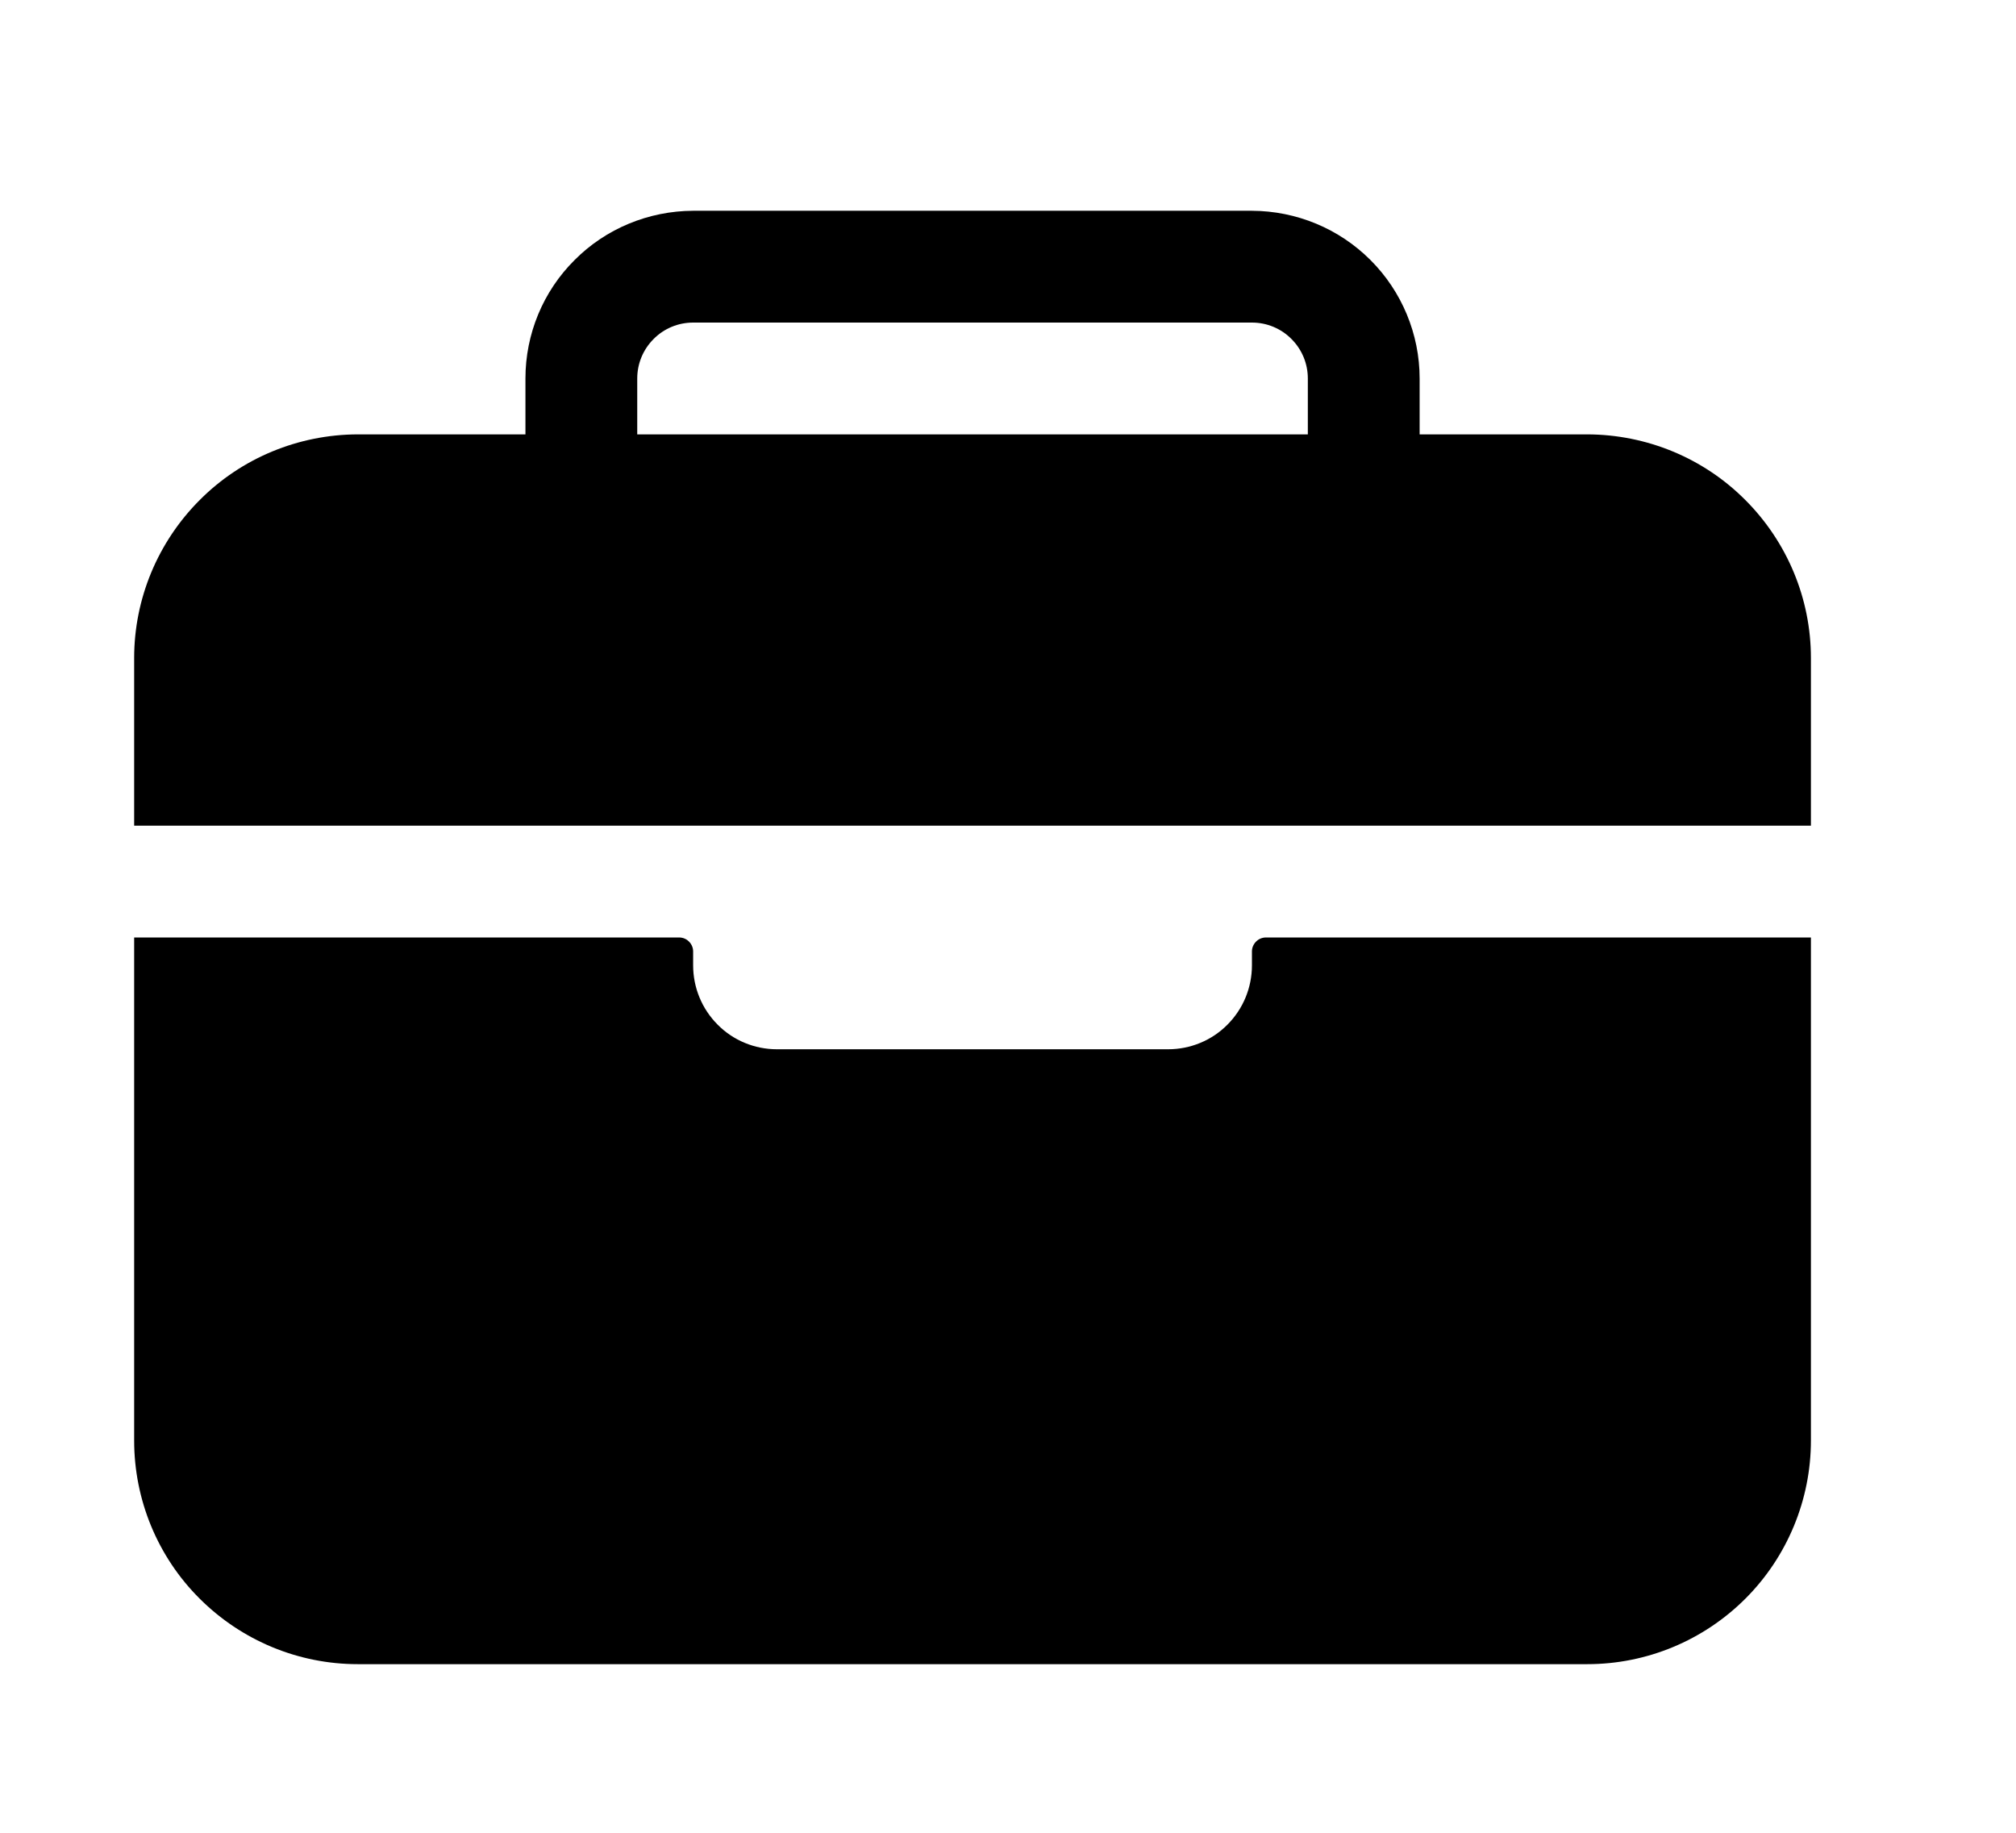 <svg width="11" height="10" viewBox="0 0 11 10" fill="none" xmlns="http://www.w3.org/2000/svg">
<g clip-path="url(#clip0_201_9396)">
<path d="M9.881 3.59C9.881 3.267 9.752 2.957 9.523 2.728C9.295 2.499 8.985 2.371 8.661 2.37H7.746V2.065C7.746 1.823 7.649 1.59 7.478 1.419C7.306 1.247 7.074 1.151 6.831 1.15H3.782C3.539 1.151 3.306 1.247 3.135 1.419C2.963 1.59 2.867 1.823 2.867 2.065V2.37H1.952C1.628 2.371 1.318 2.499 1.09 2.728C0.861 2.957 0.732 3.267 0.732 3.59V4.505H9.881V3.59ZM7.136 2.37H3.477V2.065C3.477 1.984 3.509 1.907 3.566 1.85C3.623 1.792 3.701 1.76 3.782 1.76H6.831C6.912 1.76 6.99 1.792 7.047 1.85C7.104 1.907 7.136 1.984 7.136 2.065V2.37Z" fill="black"/>
<path d="M6.831 5.267C6.831 5.389 6.783 5.505 6.697 5.591C6.612 5.677 6.495 5.725 6.374 5.725H4.239C4.118 5.725 4.001 5.677 3.916 5.591C3.83 5.505 3.782 5.389 3.782 5.267V5.191C3.782 5.171 3.774 5.152 3.759 5.137C3.745 5.123 3.726 5.115 3.705 5.115H0.732V7.86C0.732 8.183 0.86 8.494 1.089 8.722C1.318 8.951 1.628 9.08 1.952 9.08H8.661C8.985 9.08 9.295 8.951 9.524 8.722C9.752 8.494 9.881 8.183 9.881 7.86V5.115H6.908C6.887 5.115 6.868 5.123 6.854 5.137C6.839 5.152 6.831 5.171 6.831 5.191V5.267Z" fill="black"/>
</g>
<defs>
<clipPath id="clip0_201_9396">
<rect width="9.759" height="9.759" fill="white" transform="translate(0.427 0.235)"/>
</clipPath>
</defs>
</svg>

